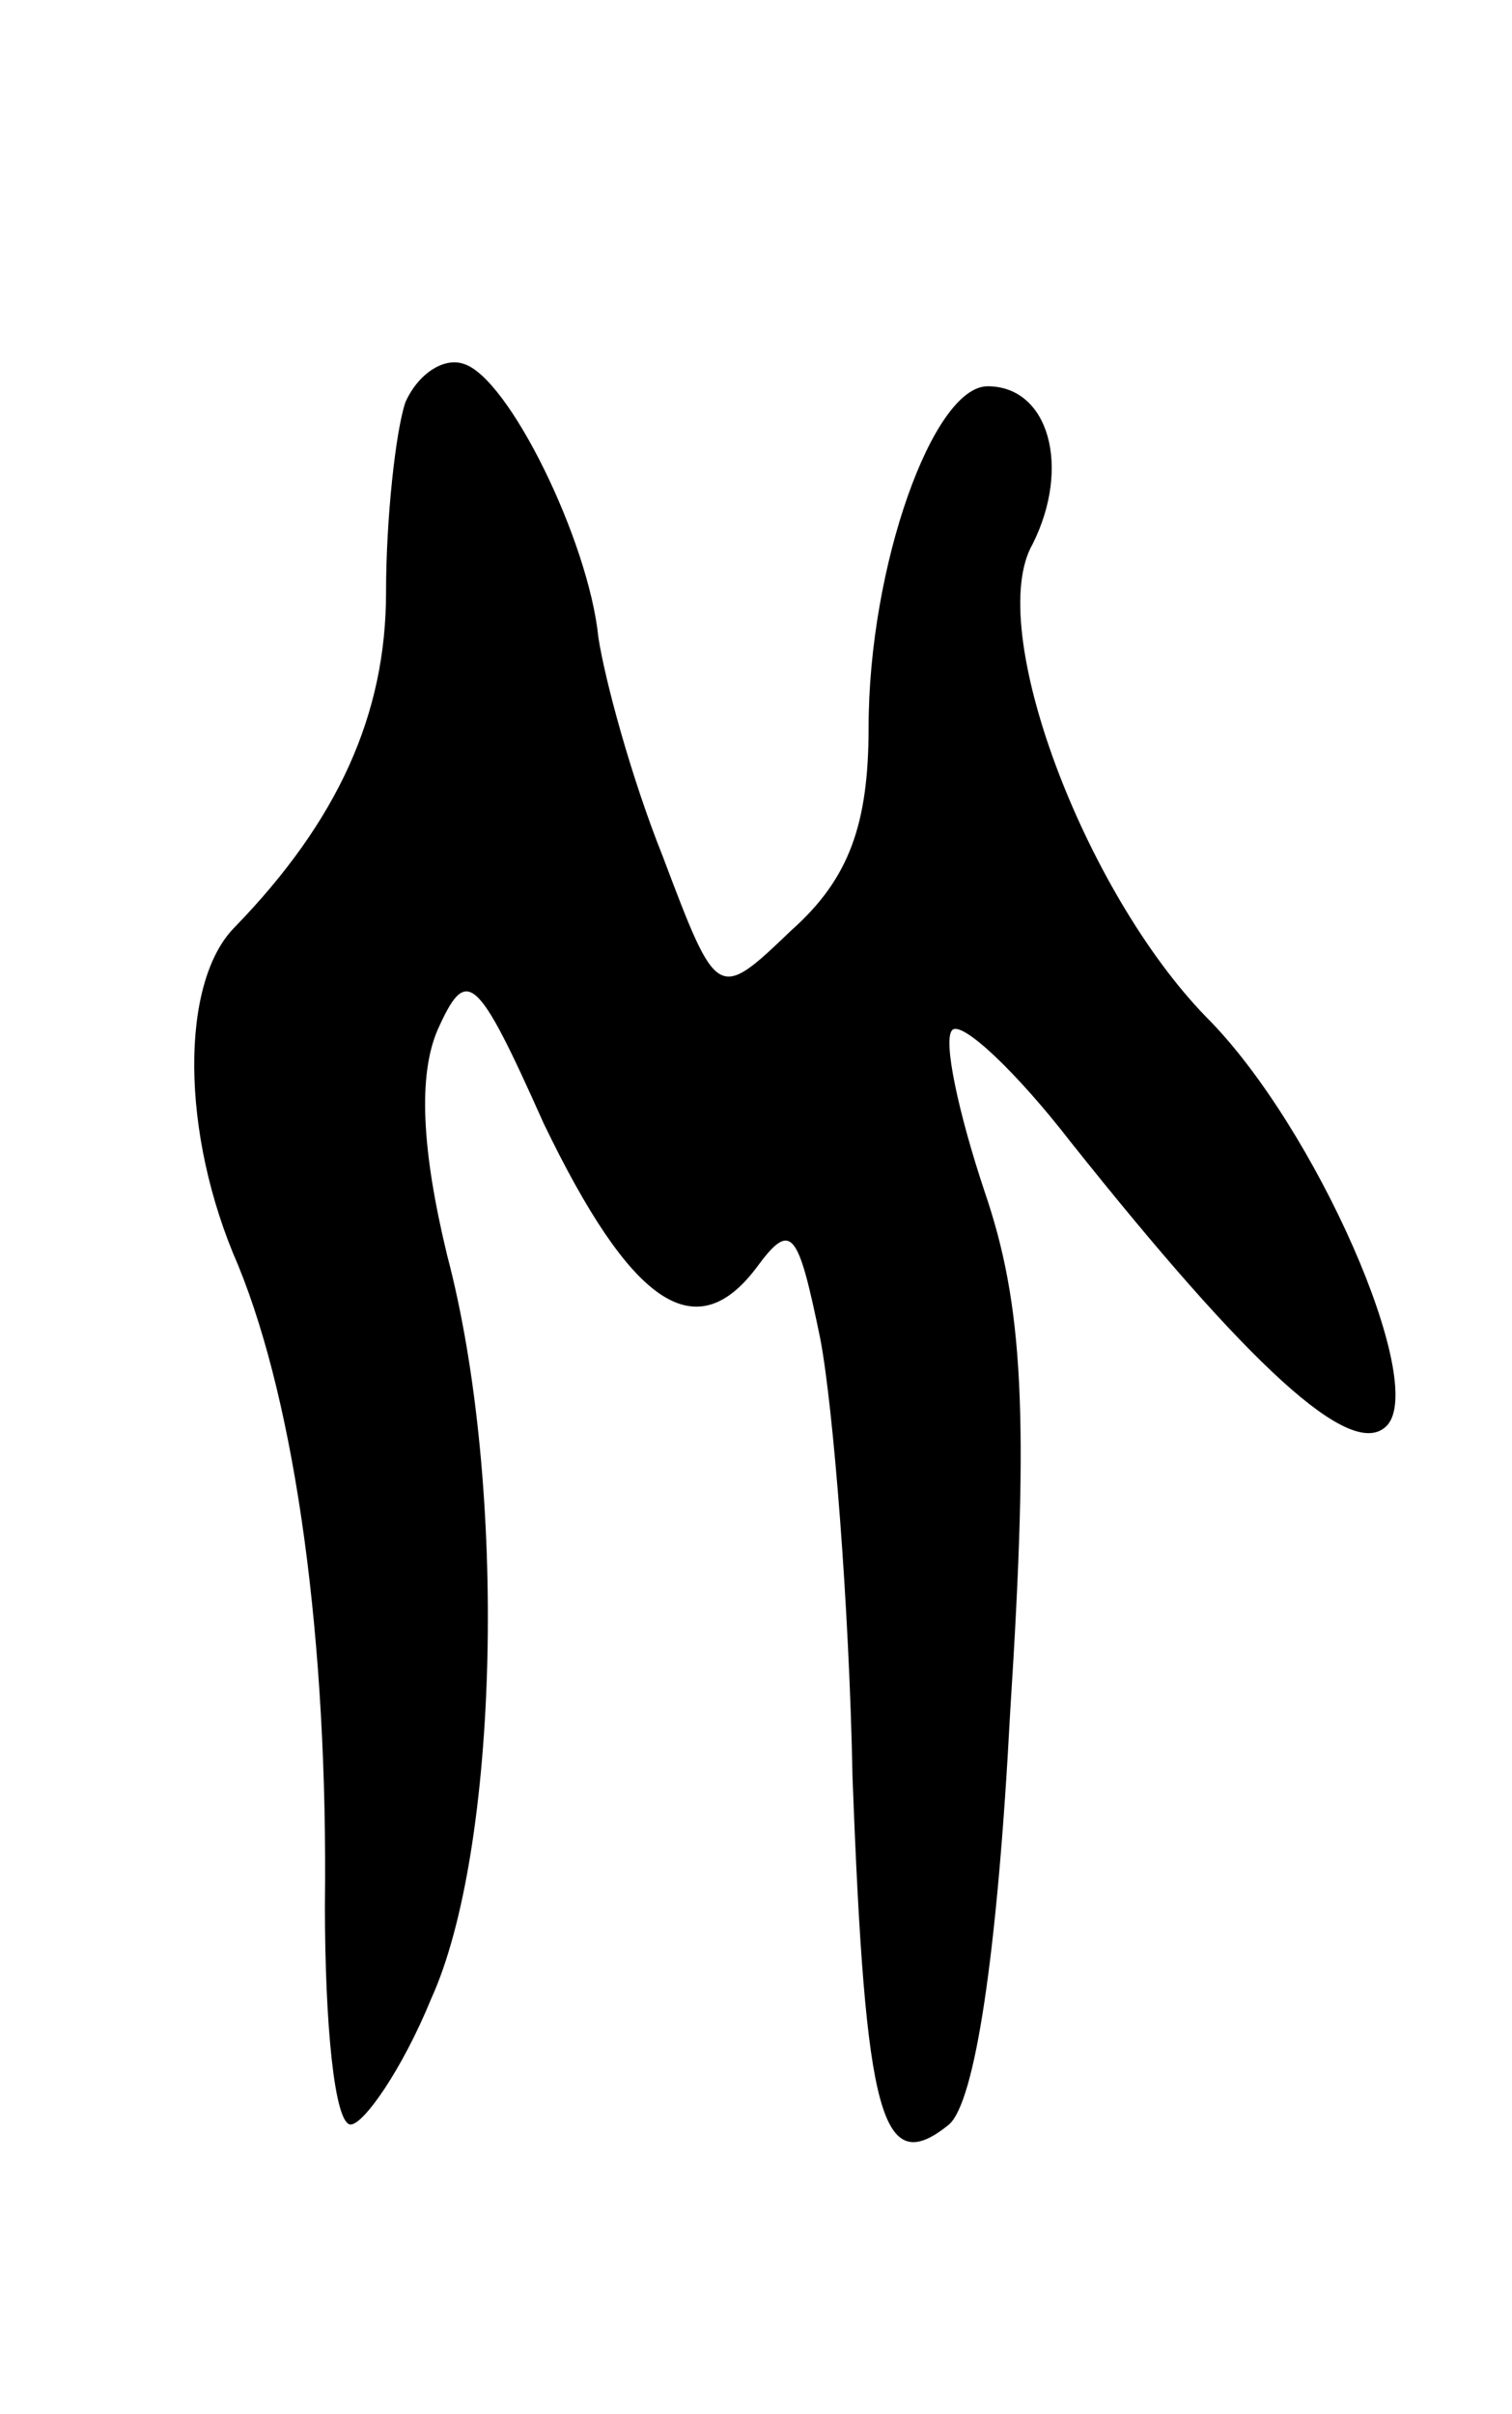 <svg version="1.0" xmlns="http://www.w3.org/2000/svg"
 width="47pt" height="75pt" viewBox="0 0 47 75"
 preserveAspectRatio="xMidYMid meet">
<g transform="translate(0,75) scale(0.1,-0.1)"
fill="#000000" stroke="none">
<path d="M126 625 c-3 -9 -6 -36 -6 -59 0 -38 -15 -71 -47 -104 -17 -17 -17
-64 1 -105 18 -44 28 -117 27 -199 0 -37 3 -68 8 -68 4 0 16 17 25 39 21 46
24 159 5 231 -8 33 -9 56 -3 70 9 20 12 18 33 -29 27 -56 47 -70 66 -45 11 15
13 12 20 -22 4 -21 9 -83 10 -136 4 -106 9 -125 30 -108 8 7 15 52 19 128 6
93 4 127 -8 162 -8 24 -13 47 -10 50 3 3 20 -13 37 -35 55 -69 87 -99 98 -88
13 13 -22 93 -56 127 -38 39 -69 121 -54 147 12 24 5 49 -14 49 -17 0 -37 -56
-37 -106 0 -30 -6 -47 -24 -63 -23 -22 -23 -22 -40 23 -10 25 -18 55 -20 68
-3 30 -28 81 -42 85 -6 2 -14 -3 -18 -12z"/>
</g>
</svg>
